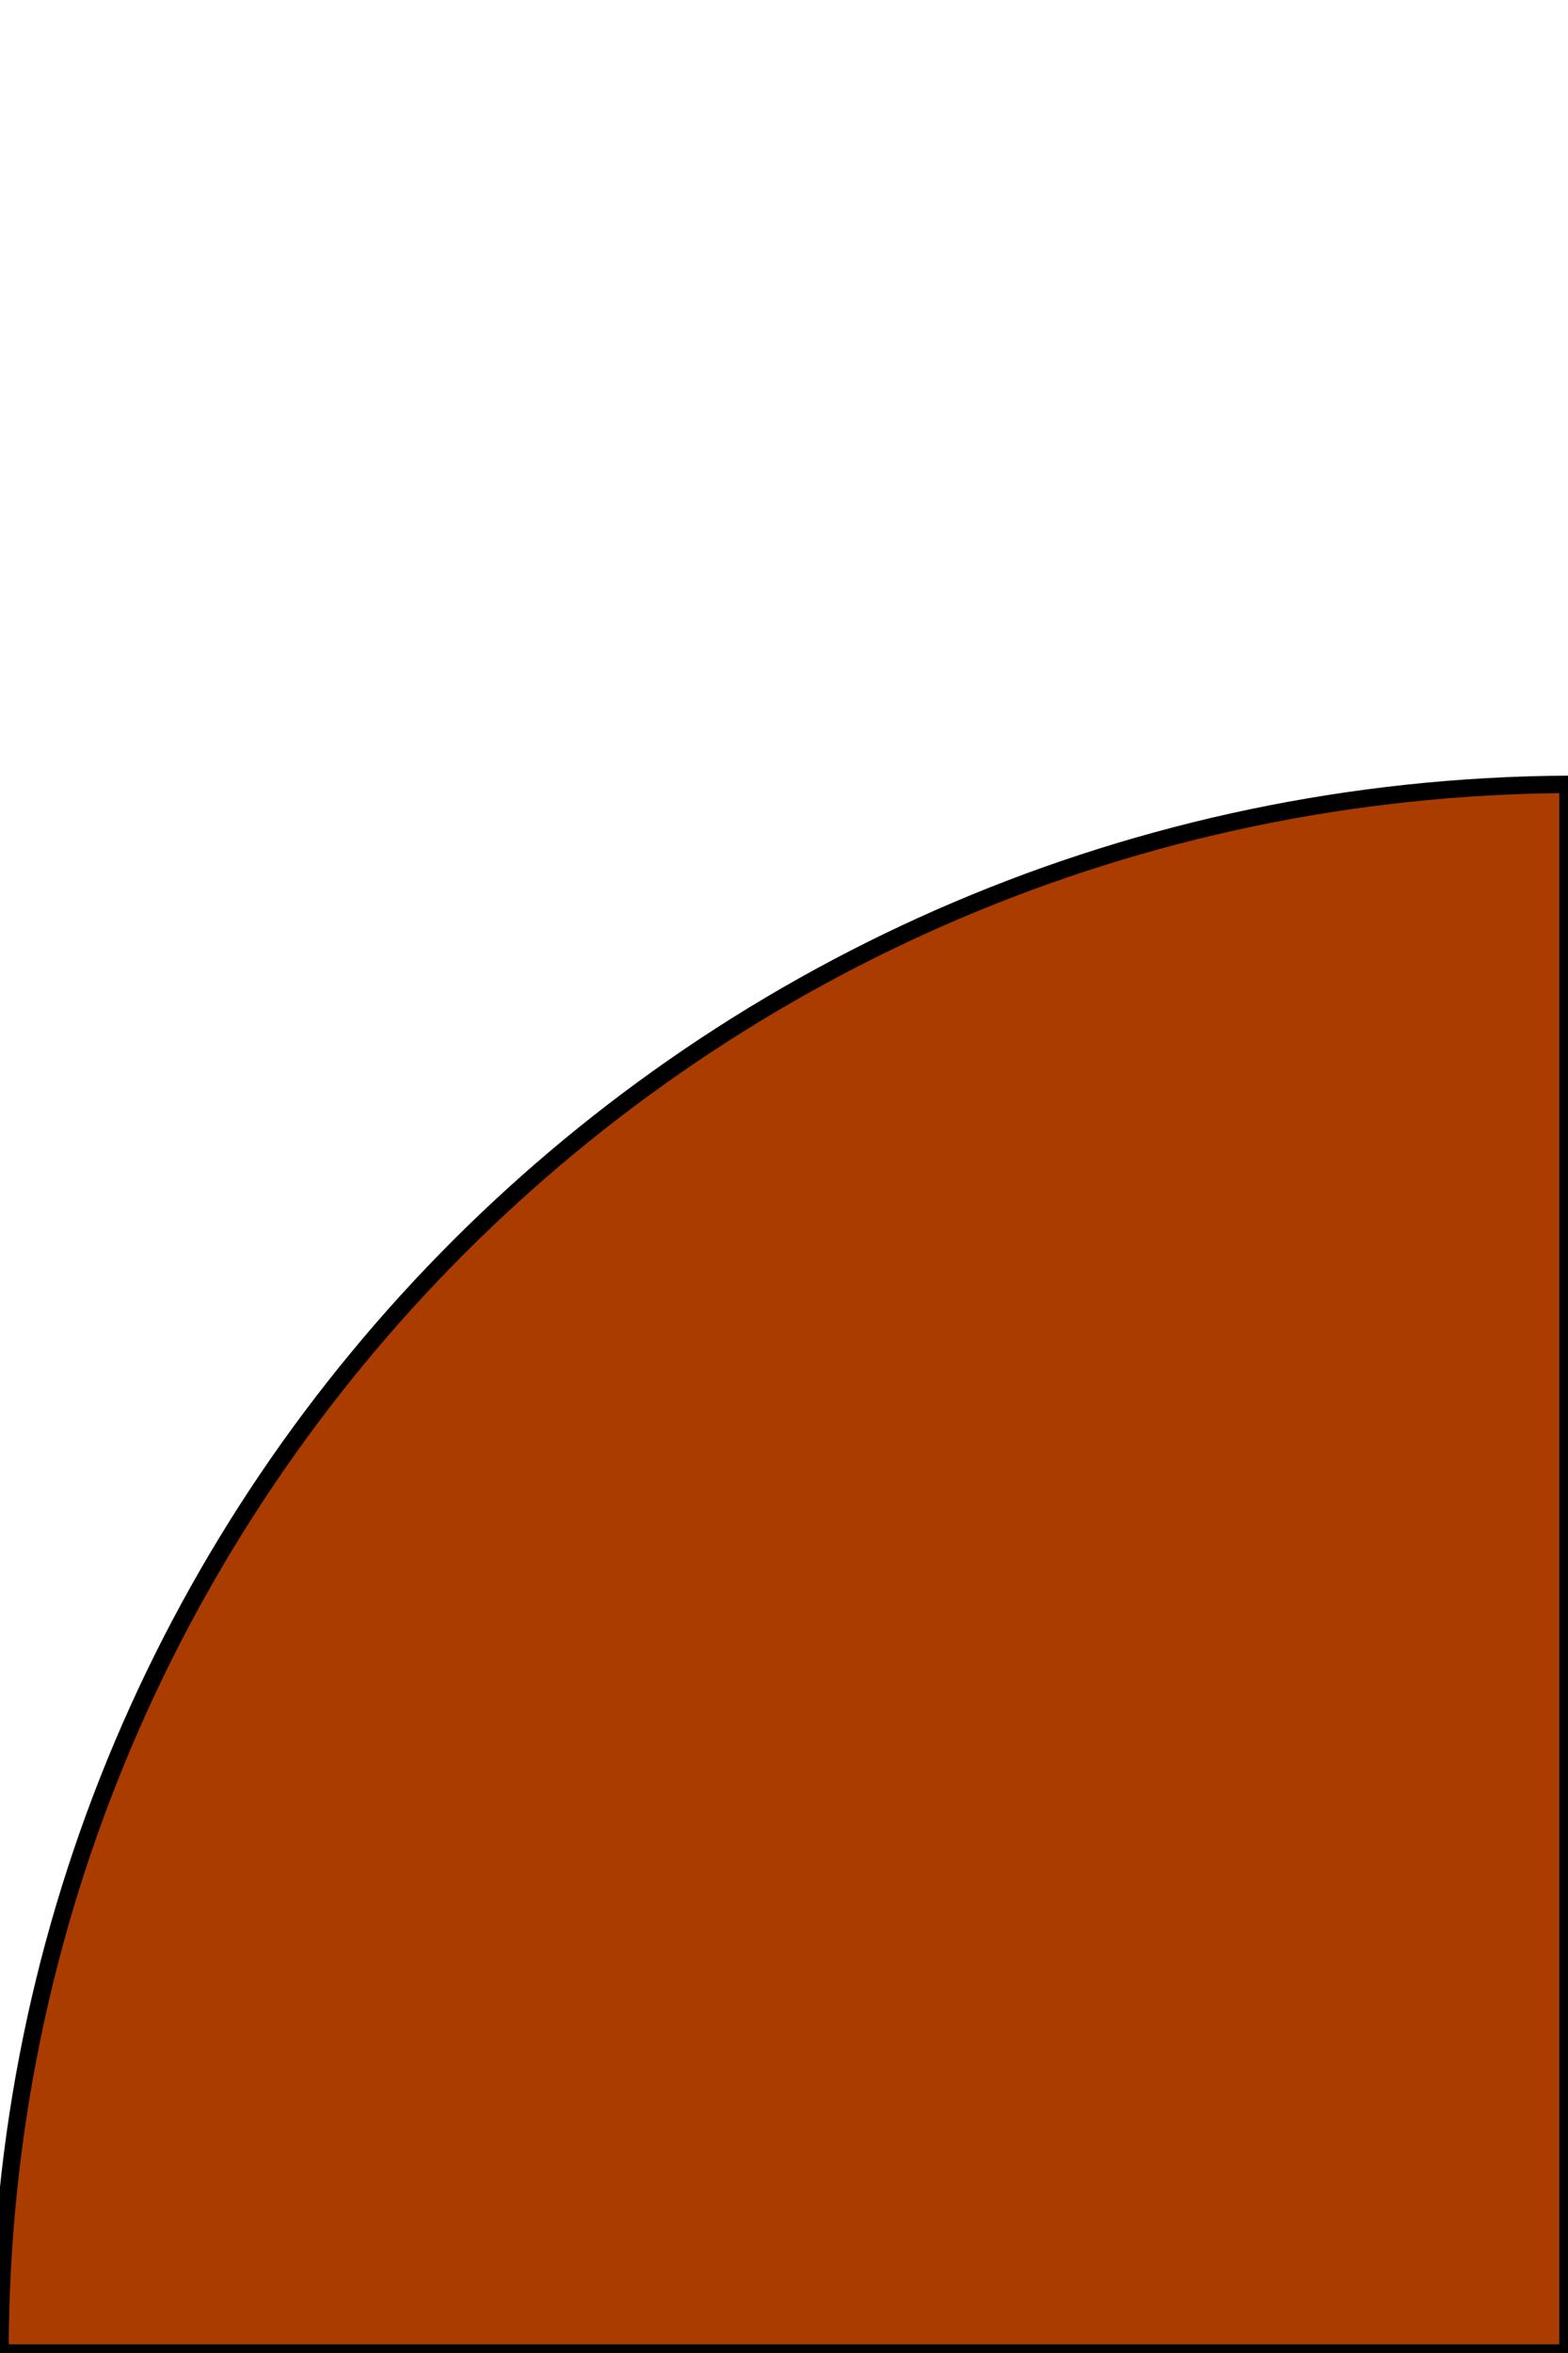 <?xml version="1.0" encoding="utf-8"?>
<!-- Generator: Adobe Illustrator 21.1.0, SVG Export Plug-In . SVG Version: 6.00 Build 0)  -->
<svg version="1.1" id="Layer_1" xmlns="http://www.w3.org/2000/svg" xmlns:xlink="http://www.w3.org/1999/xlink" x="0px" y="0px"
	 viewBox="0 0 90 135" style="enable-background:new 0 0 90 135;" xml:space="preserve">
<style type="text/css">
	.st0{fill:#AA3C00;stroke:#000000;stroke-miterlimit:10;}
</style>
<g>
	<path class="st0" d="M90,45v90H0C0,85.5,40.2,45.3,90,45z"/>
</g>
</svg>
